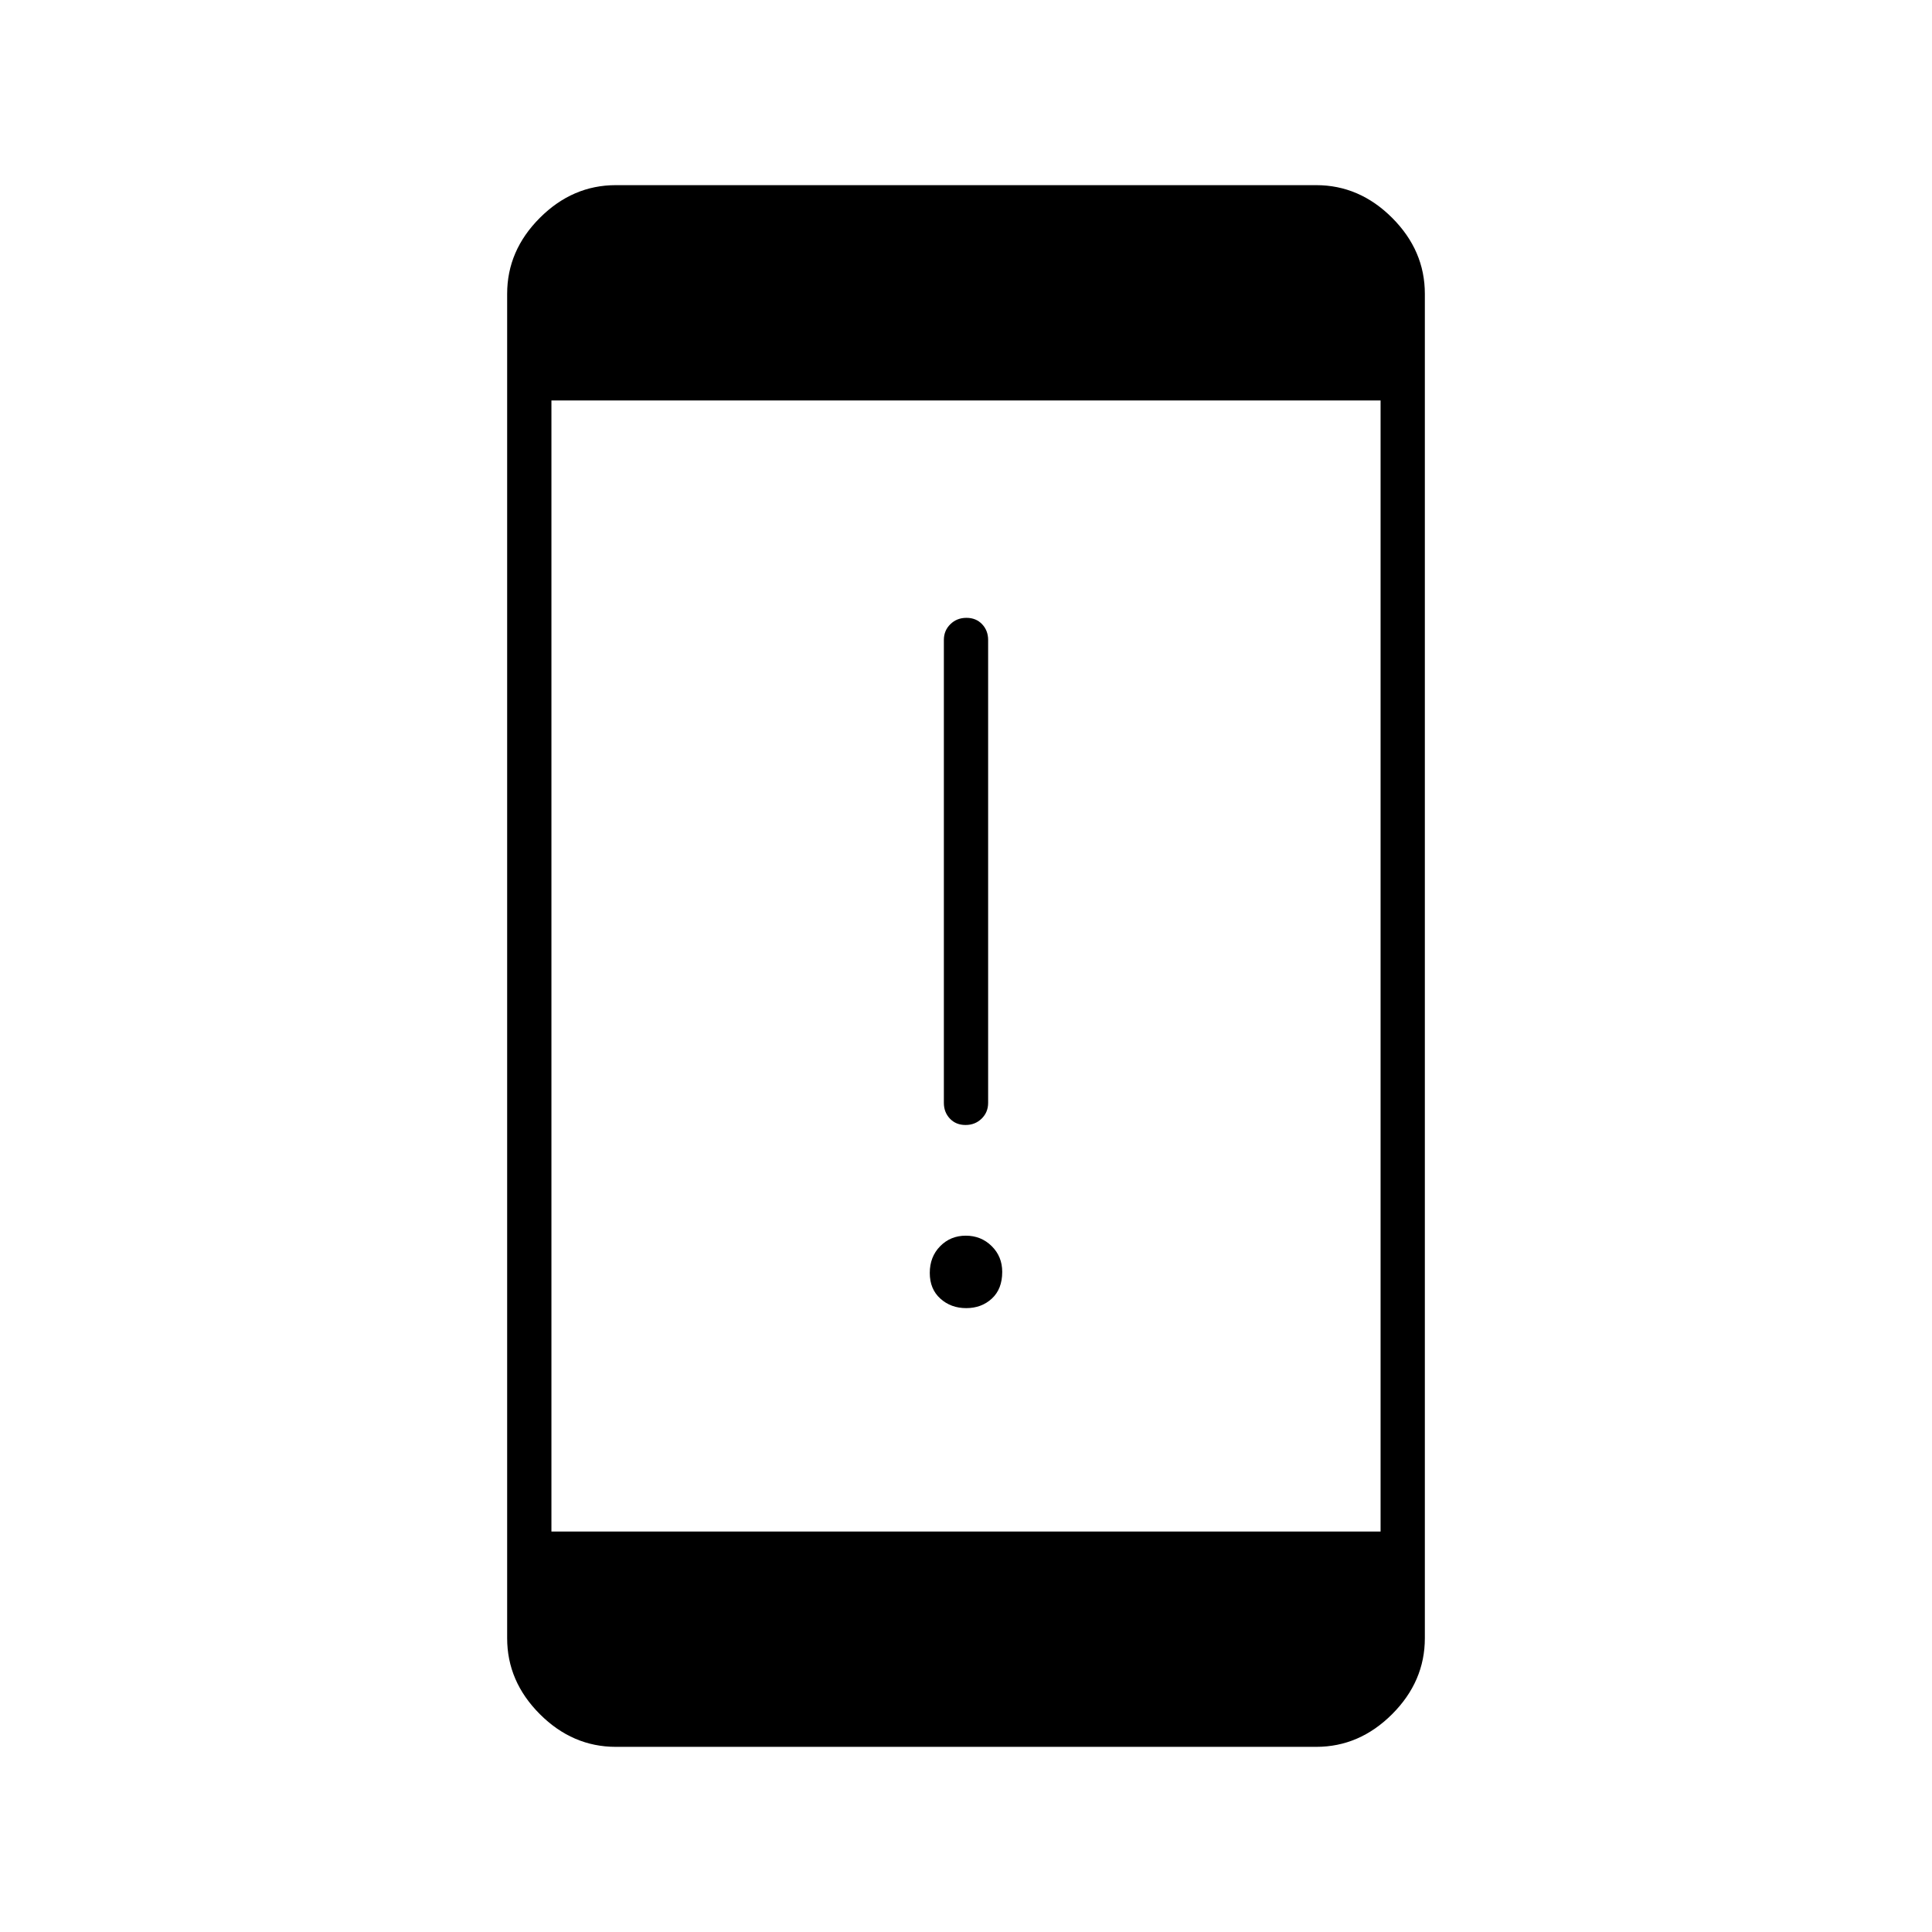 <svg xmlns="http://www.w3.org/2000/svg" width="48" height="48" viewBox="0 -960 960 960"><path d="M479.772-401Q475-401 472-404.162q-3-3.163-3-7.838v-230q0-4.675 3.228-7.838 3.228-3.162 8-3.162t7.772 3.162q3 3.163 3 7.838v230q0 4.675-3.228 7.838-3.228 3.162-8 3.162Zm.333 91q-7.605 0-12.855-4.732-5.25-4.733-5.25-12.75 0-8.018 5.145-13.268 5.144-5.25 12.75-5.25 7.605 0 12.855 5.17t5.25 12.812q0 8.518-5.145 13.268-5.144 4.75-12.75 4.75ZM306-92q-21.5 0-37.75-16.25T252-146v-668q0-21.5 16.25-37.75T306-868h348q21.5 0 37.75 16.25T708-814v668q0 21.5-16.25 37.75T654-92H306Zm-32-107h412v-562H274v562Z"/></svg>